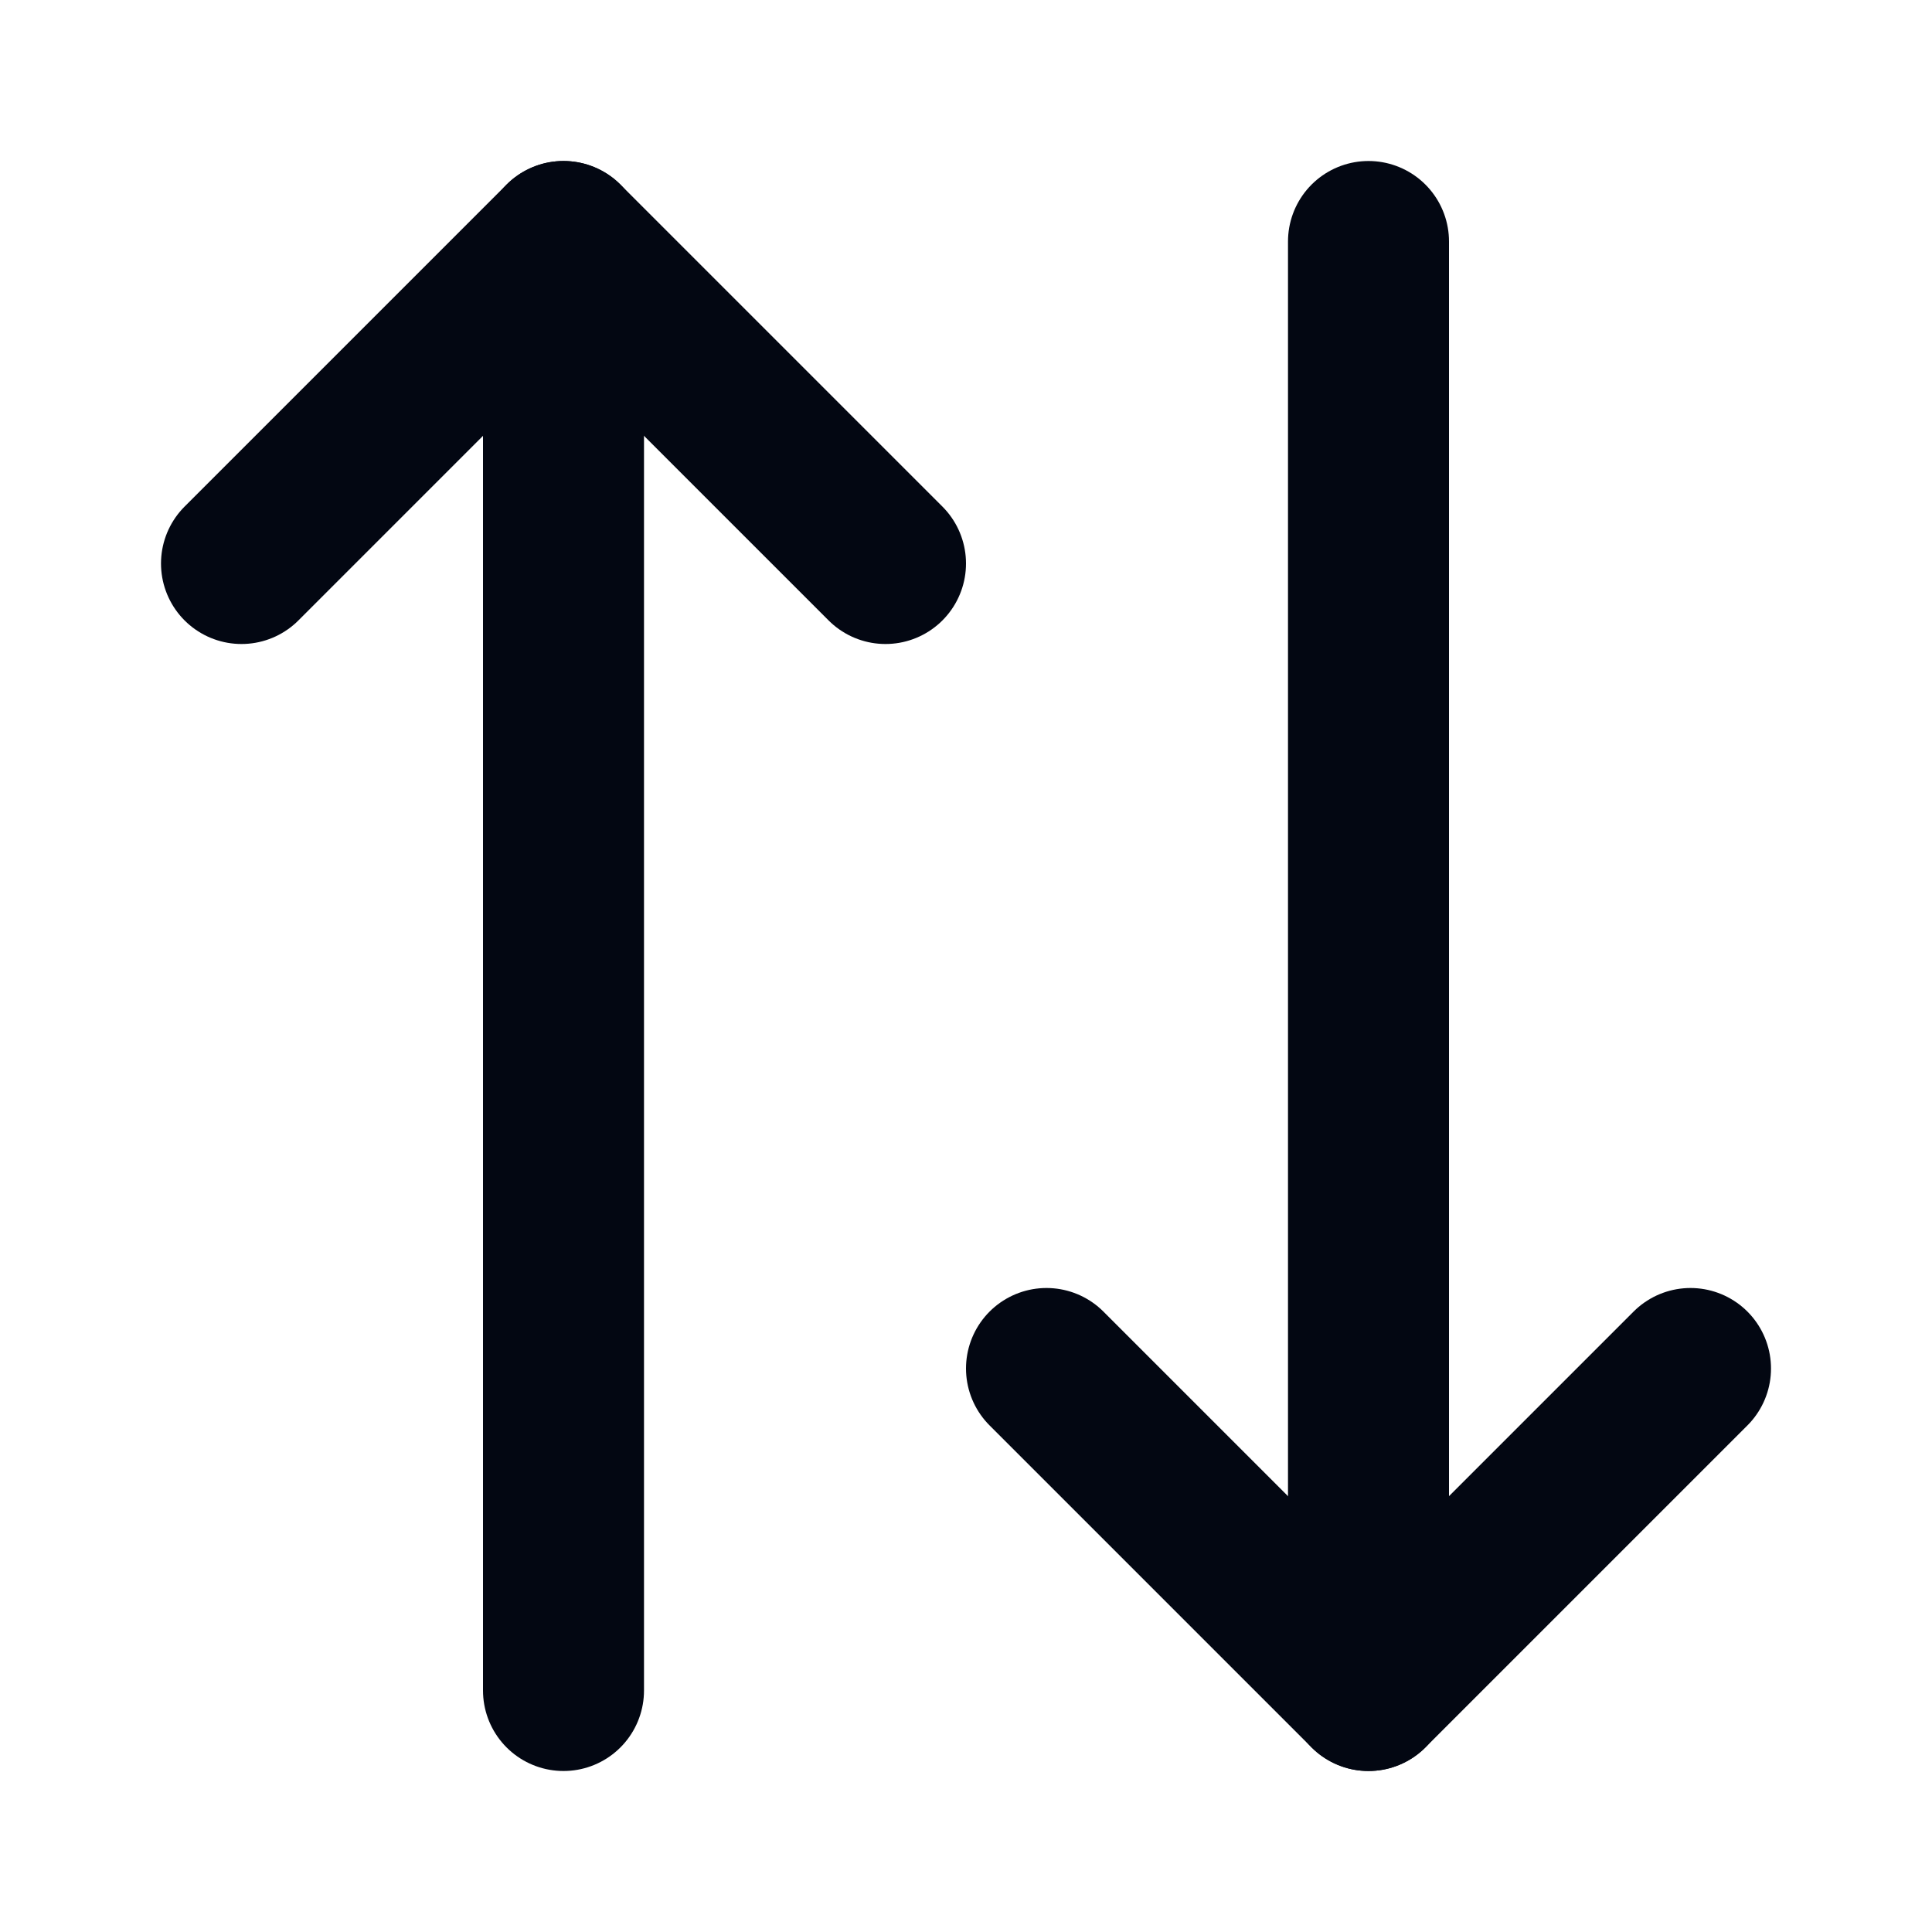 <svg width="18" height="18" viewBox="0 0 18 18" fill="none" xmlns="http://www.w3.org/2000/svg">
<path d="M5.25 15.75L5.25 2.25L2.25 5.25" stroke="#030712" stroke-width="1.5" stroke-linecap="round" stroke-linejoin="round"/>
<path d="M5.25 2.25L8.25 5.25" stroke="#030712" stroke-width="1.5" stroke-linecap="round" stroke-linejoin="round"/>
<path d="M12.75 2.25L12.75 15.75L15.75 12.75" stroke="#030712" stroke-width="1.5" stroke-linecap="round" stroke-linejoin="round"/>
<path d="M12.75 15.75L9.75 12.75" stroke="#030712" stroke-width="1.5" stroke-linecap="round" stroke-linejoin="round"/>
</svg>
